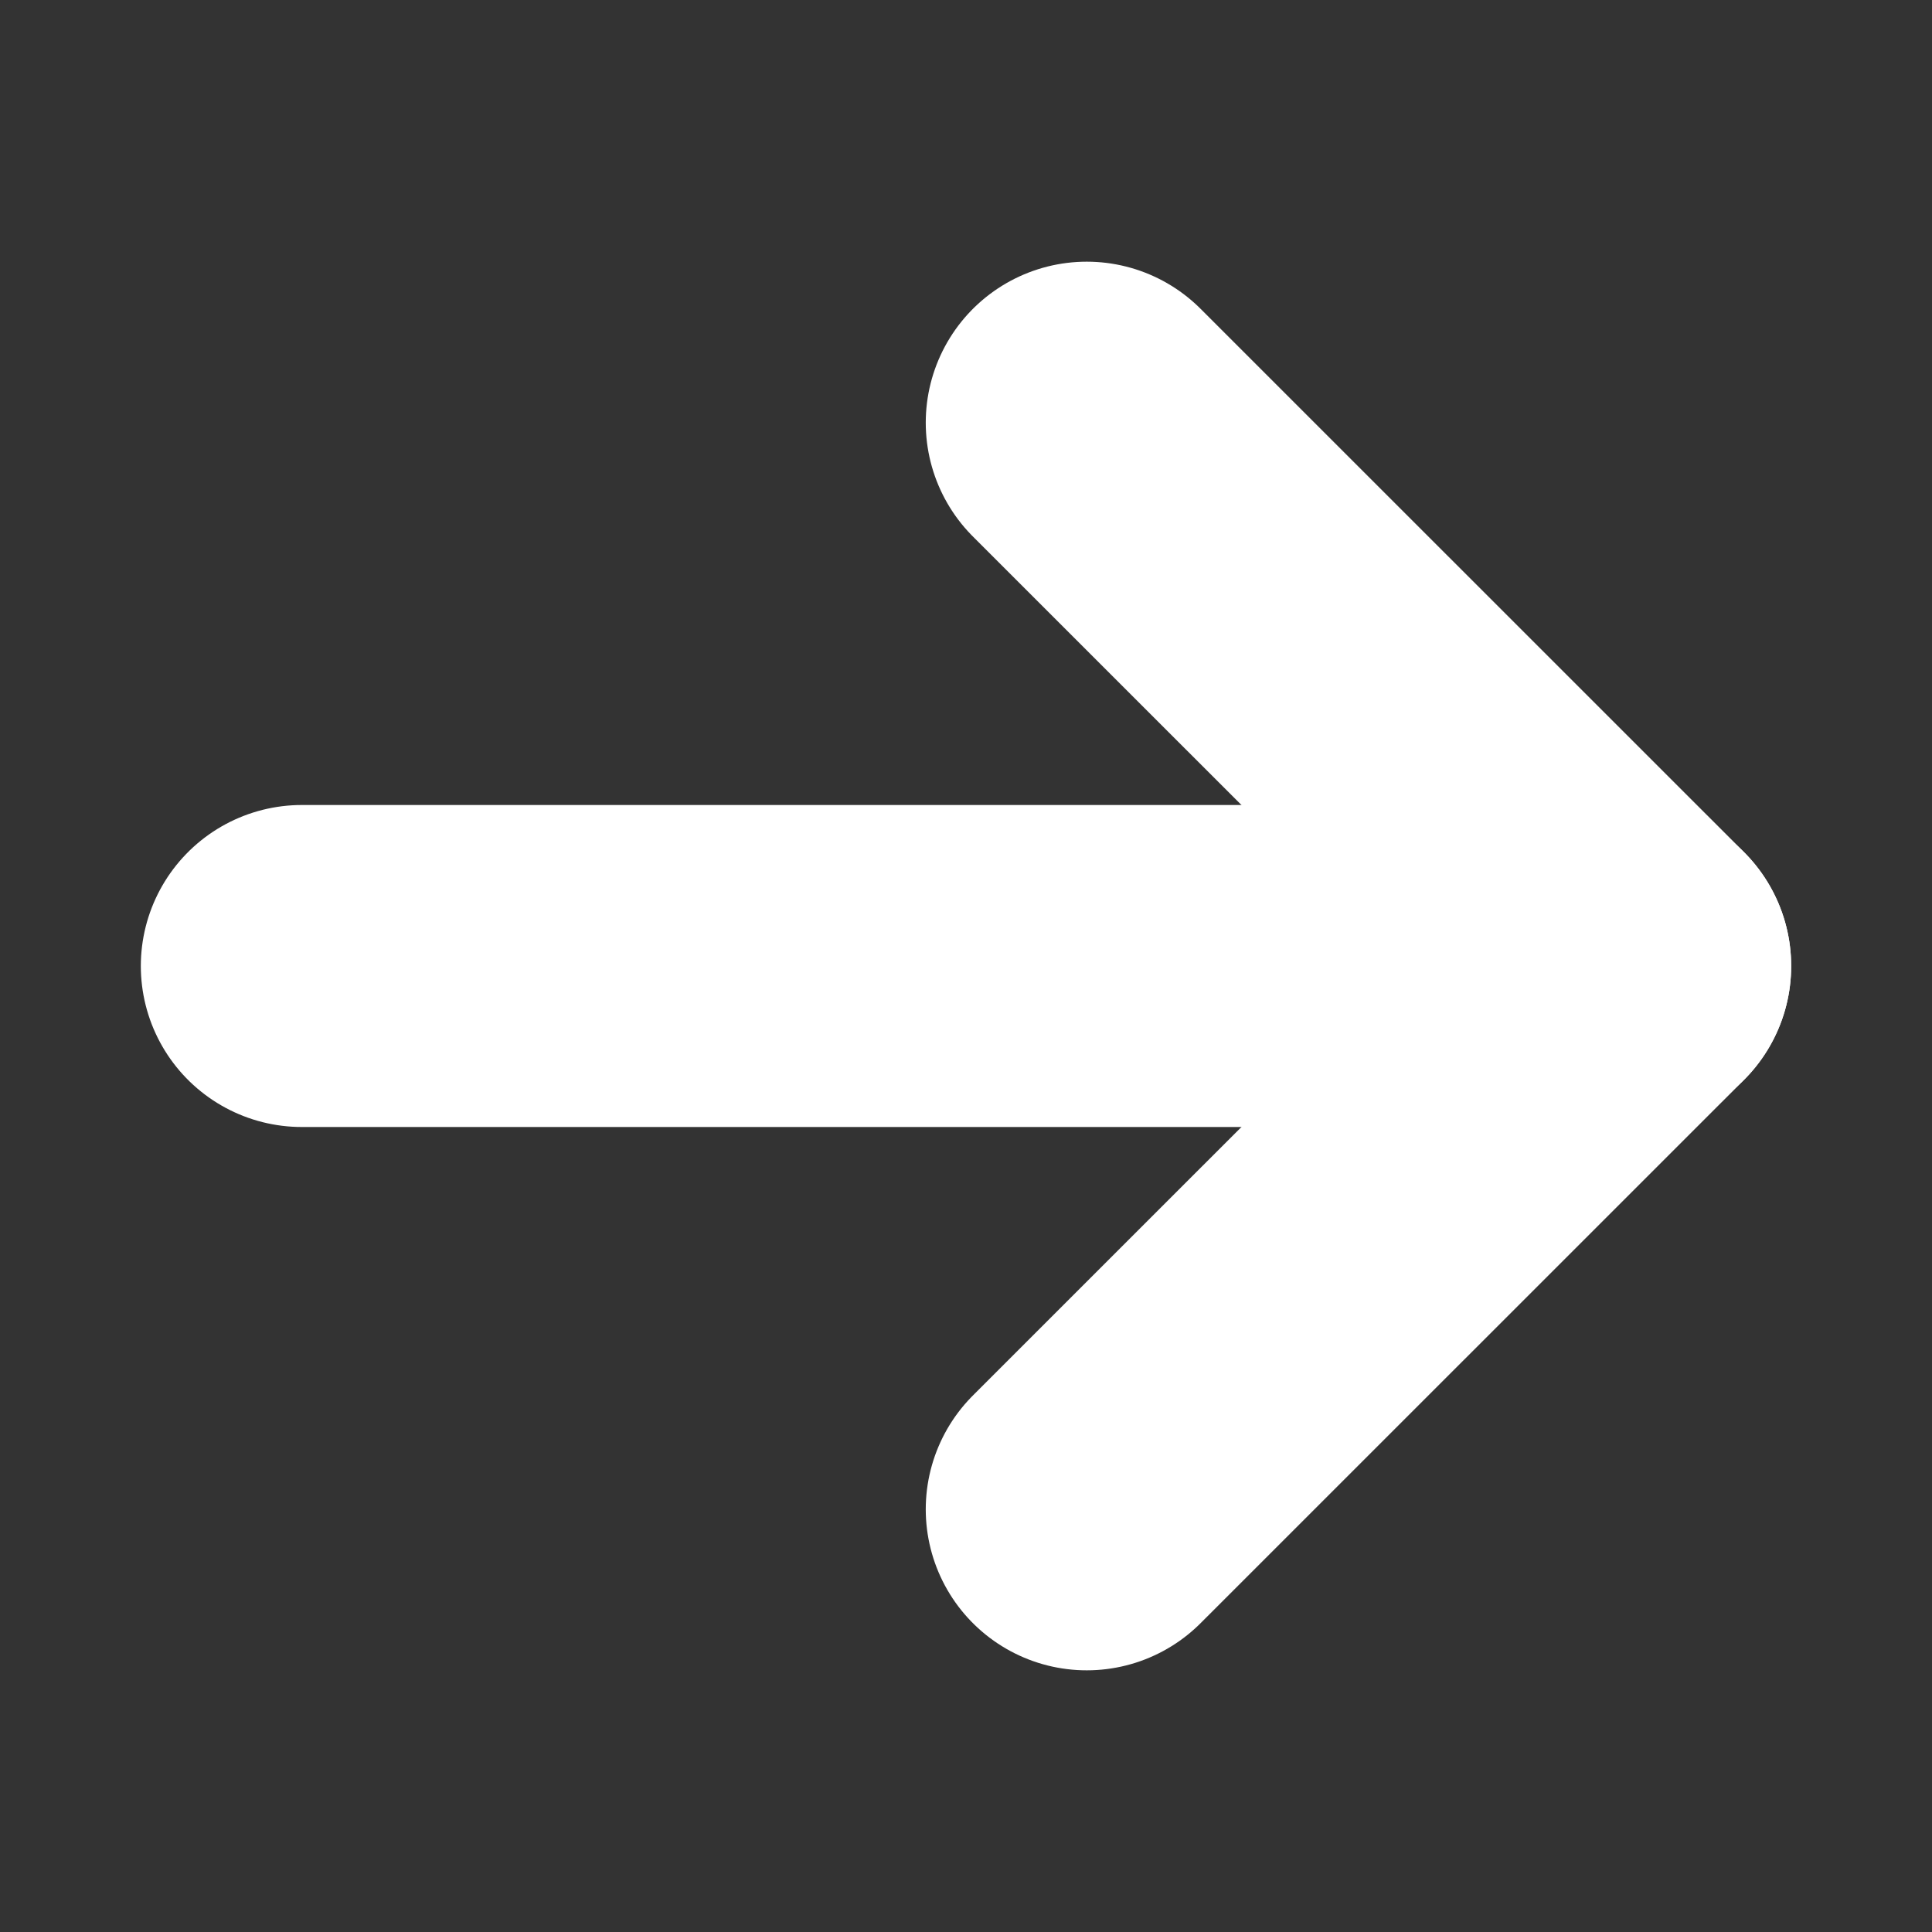 <svg width="18" height="18" viewBox="0 0 18 18" fill="none" xmlns="http://www.w3.org/2000/svg">
<rect x="0" y="0" width="18" height="18" fill="#333333" stroke="none"/>
<path d="M2.812 9H15.188" stroke="white" stroke-width="3" stroke-linecap="round" stroke-linejoin="round"/>
<path d="M10.125 3.938L15.188 9L10.125 14.062" stroke="white" stroke-width="3" stroke-linecap="round" stroke-linejoin="round"/>
</svg>
